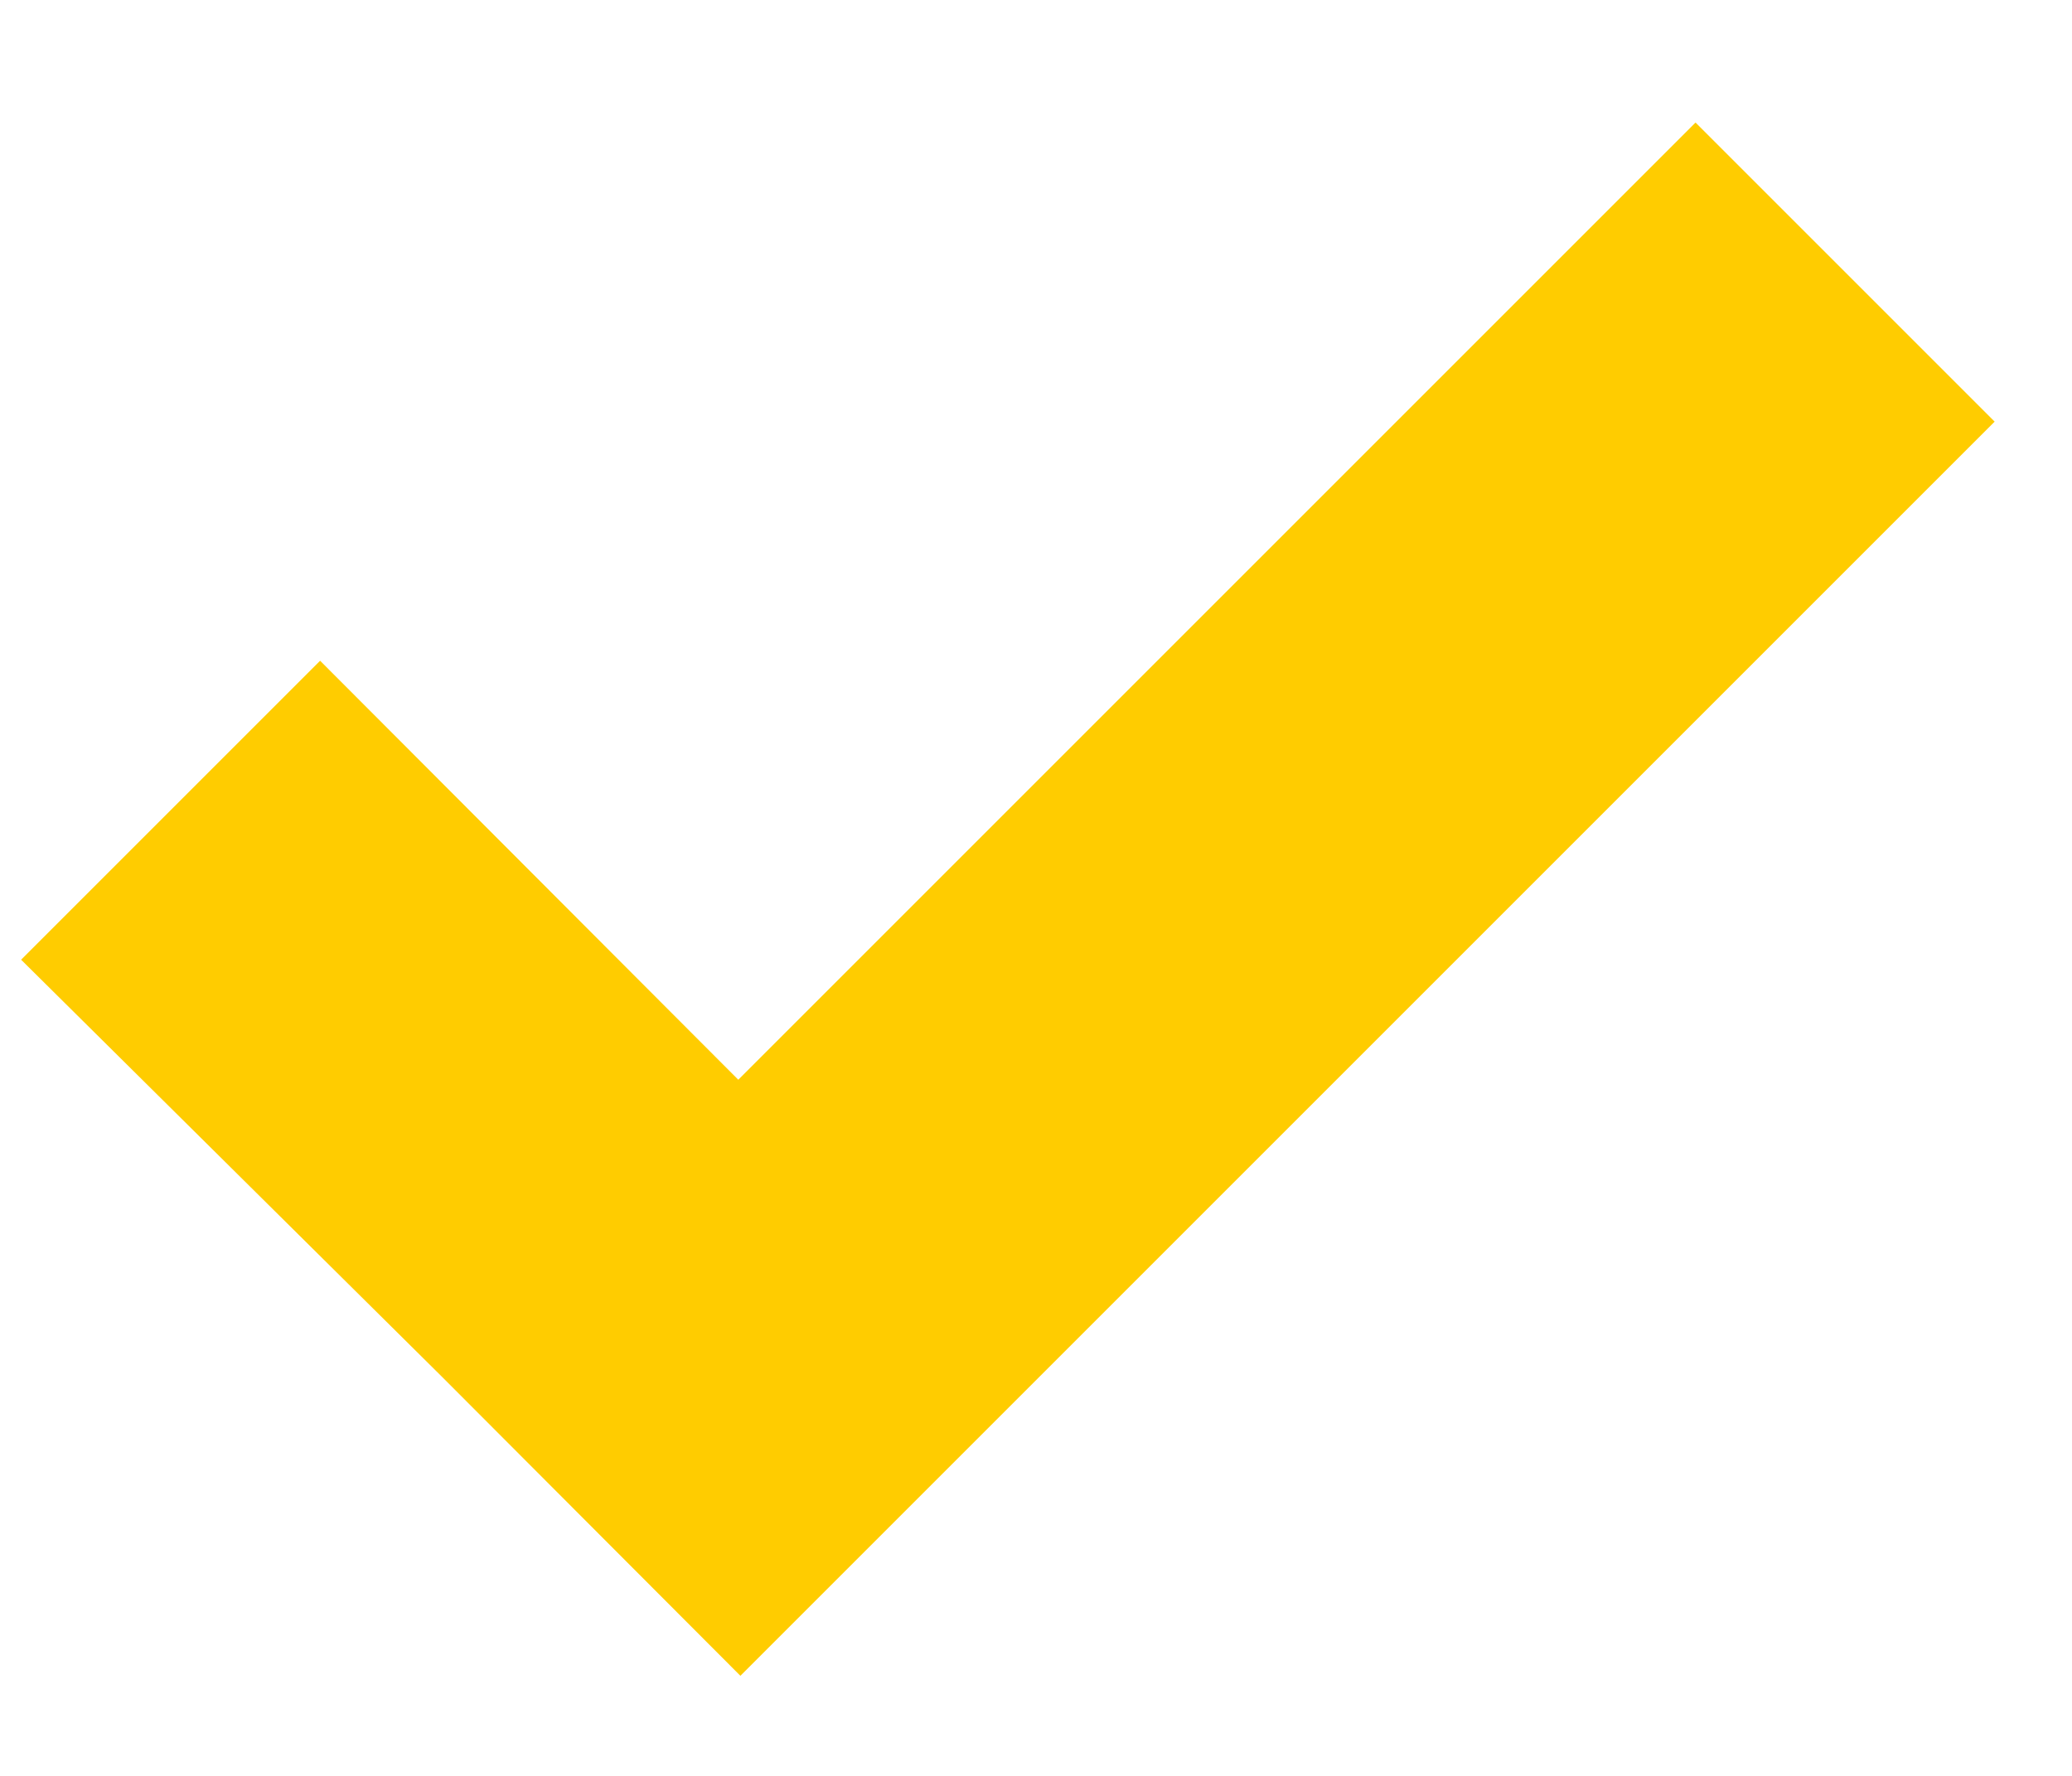 <?xml version="1.0" encoding="UTF-8"?>
<svg width="14px" height="12px" viewBox="0 0 14 12" version="1.1" xmlns="http://www.w3.org/2000/svg" xmlns:xlink="http://www.w3.org/1999/xlink">
    <!-- Generator: Sketch 52.3 (67297) - http://www.bohemiancoding.com/sketch -->
    <title>Path</title>
    <desc>Created with Sketch.</desc>
    <g id="Symbols" stroke="none" stroke-width="1" fill="none" fill-rule="evenodd">
        <g id="App/Icon/check_box-ON" transform="translate(-5, -6)" fill="#FFCC00">
            <g id="Group">
                <polygon id="Path" transform="translate(11.81, 10.667) rotate(-225) translate(-11.81, -10.667) " points="5.81 7.238 14.95 7.238 17.795 7.238 17.792 10.096 17.81 14.096 14.953 14.096 14.957 10.096 5.81 10.096"></polygon>
            </g>
        </g>
    </g>
</svg>